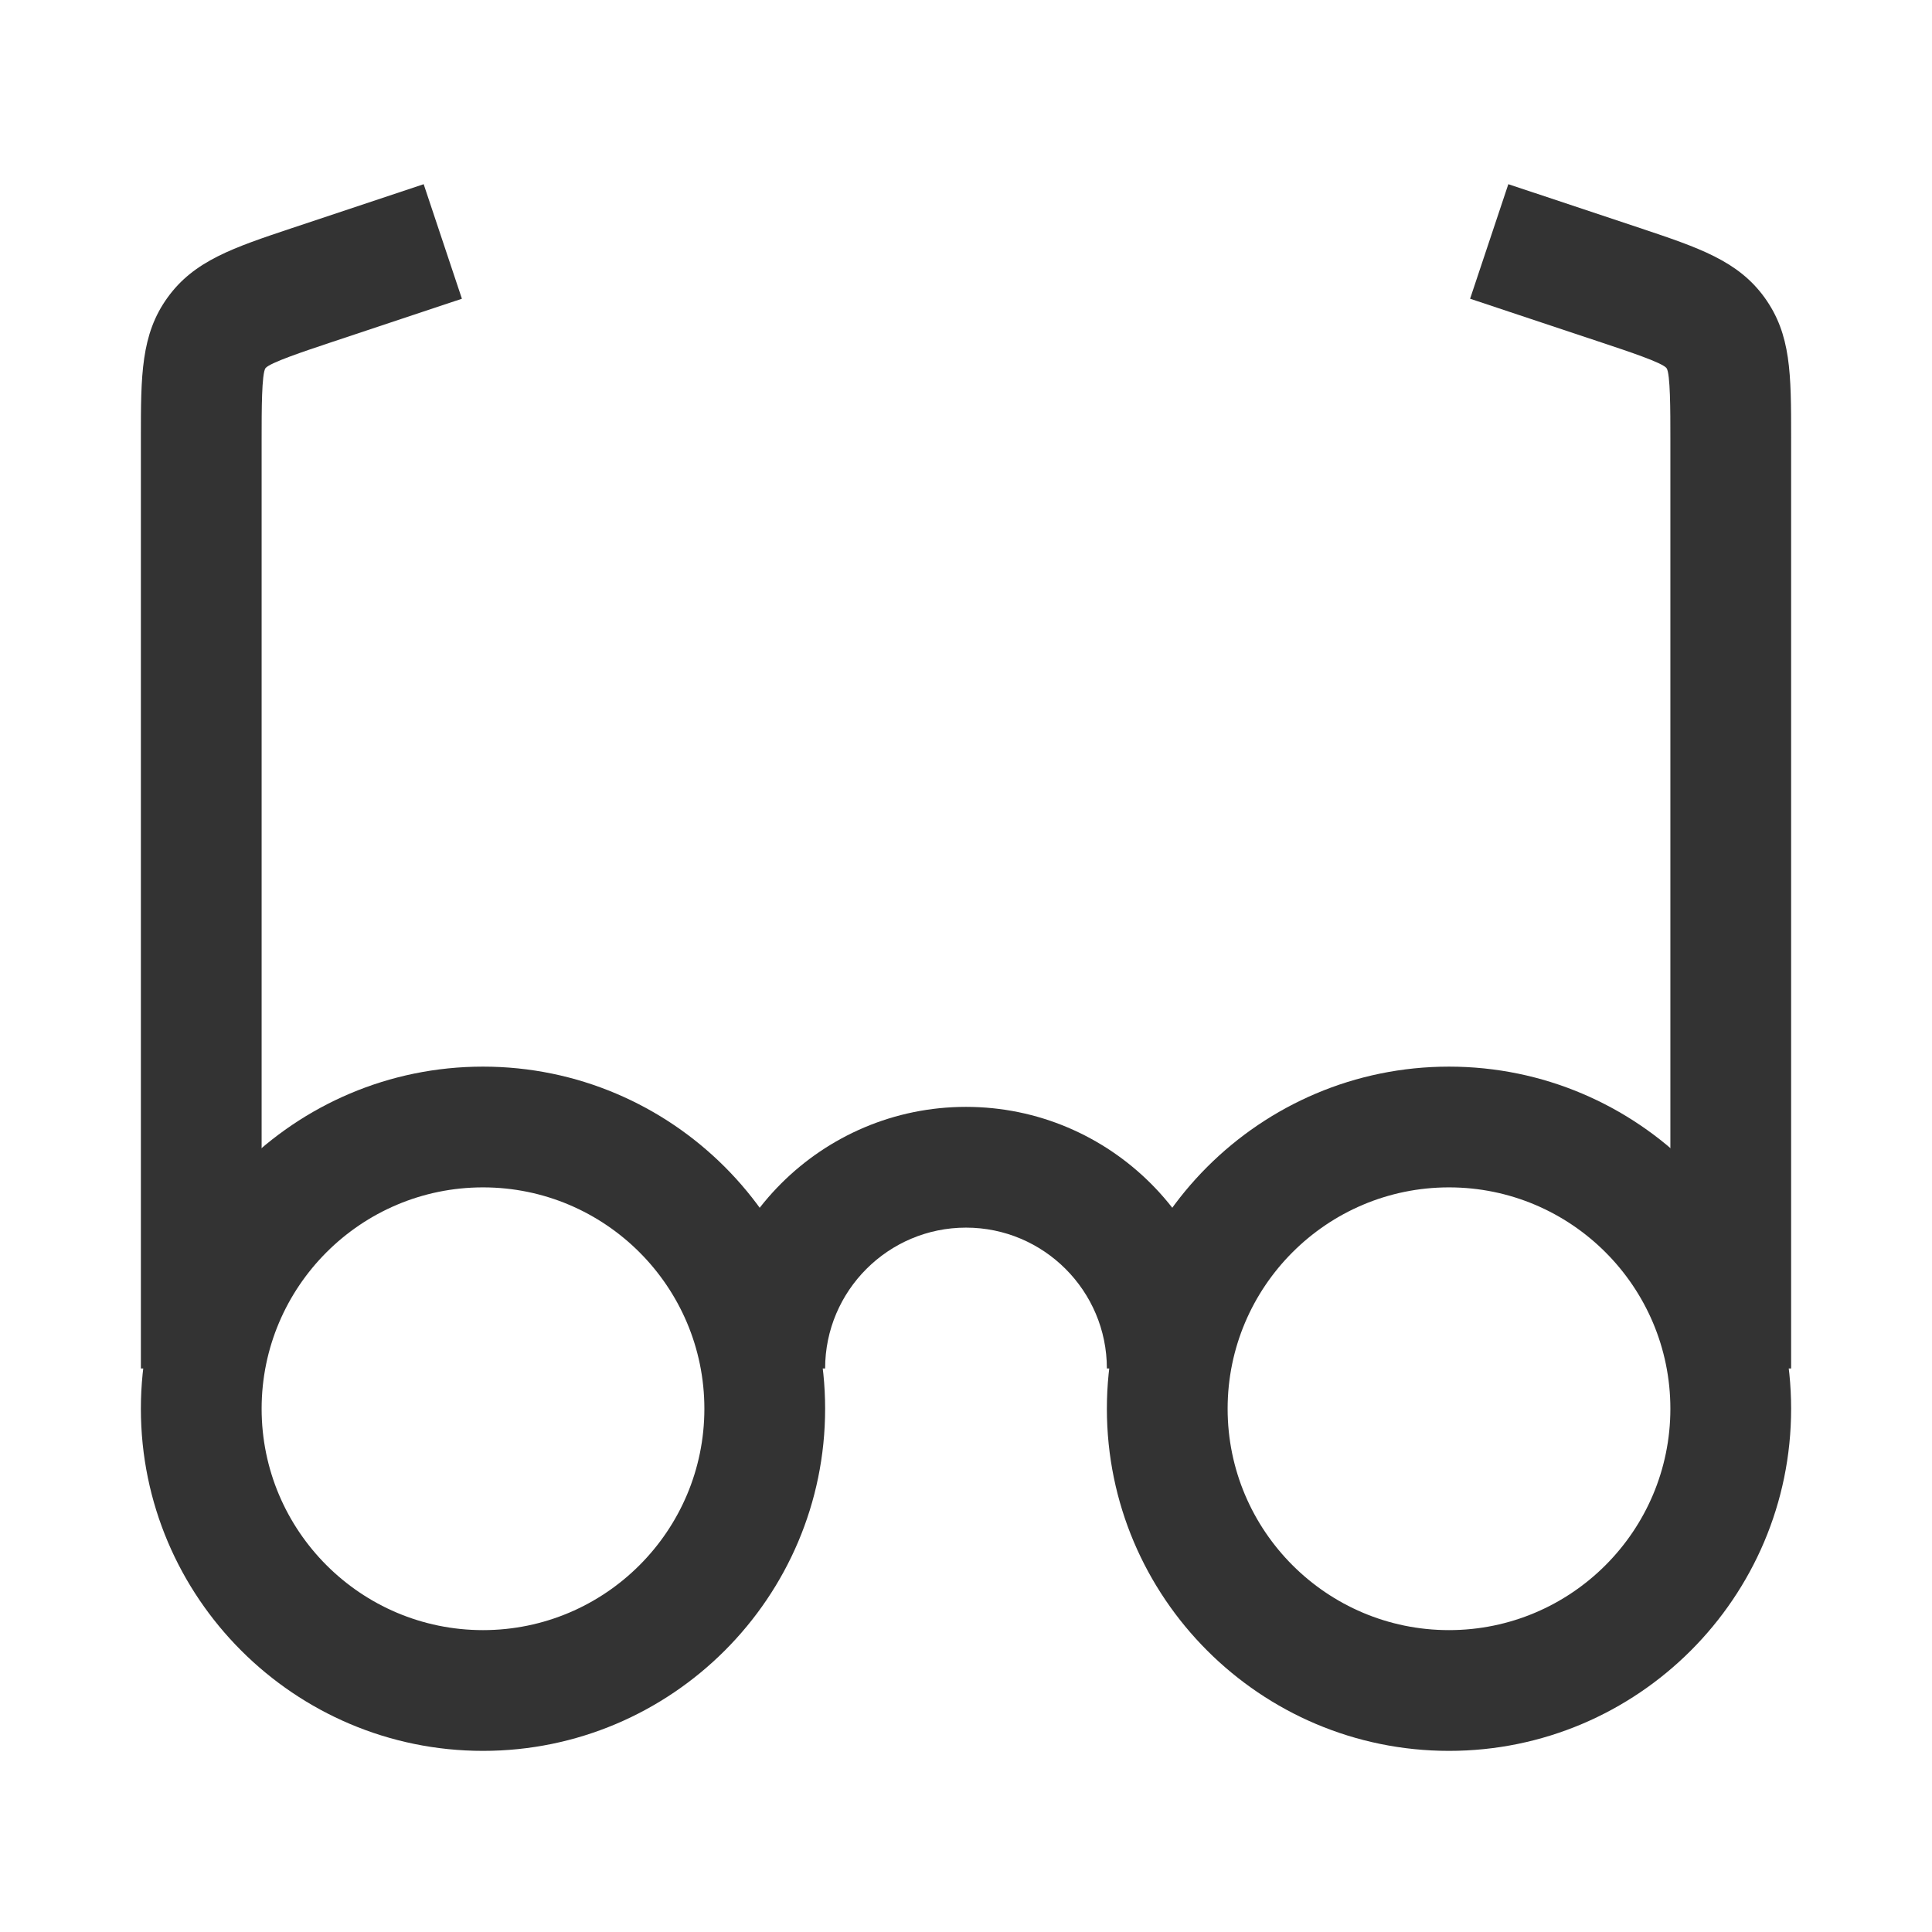 <?xml version="1.0" encoding="iso-8859-1"?>
<svg version="1.1" id="&#x56FE;&#x5C42;_1" xmlns="http://www.w3.org/2000/svg" xmlns:xlink="http://www.w3.org/1999/xlink" x="0px"
	 y="0px" viewBox="0 0 24 24" style="enable-background:new 0 0 24 24;" xml:space="preserve">
<path style="fill:#333333;" d="M6,21.75c-2.343,0-4.25-1.906-4.25-4.25S3.657,13.25,6,13.25s4.25,1.906,4.25,4.25
	S8.343,21.75,6,21.75z M6,14.75c-1.517,0-2.75,1.233-2.75,2.75S4.483,20.25,6,20.25s2.75-1.233,2.75-2.75S7.517,14.75,6,14.75z"/>
<path style="fill:#333333;" d="M18,21.75c-2.344,0-4.25-1.906-4.25-4.25s1.906-4.25,4.25-4.25s4.25,1.906,4.25,4.25
	S20.344,21.75,18,21.75z M18,14.75c-1.517,0-2.75,1.233-2.75,2.75s1.233,2.75,2.75,2.75s2.75-1.233,2.75-2.75S19.517,14.75,18,14.75
	z"/>
<path style="fill:#333333;" d="M3.25,17h-1.5V5.441c0-0.774,0-1.286,0.331-1.744C2.41,3.24,2.895,3.078,3.628,2.833l1.635-0.545
	l0.475,1.423L4.105,4.255c-0.335,0.112-0.75,0.25-0.807,0.318C3.25,4.641,3.25,5.104,3.25,5.441V17z"/>
<path style="fill:#333333;" d="M22.25,17h-1.5V5.441c0-0.338,0-0.801-0.047-0.867s-0.467-0.206-0.804-0.318l-1.637-0.545
	l0.475-1.423l1.633,0.544c0.735,0.246,1.219,0.407,1.55,0.864c0.33,0.459,0.33,0.943,0.33,1.745V17z"/>
<path style="fill:#333333;" d="M15.25,17h-1.5c0-0.965-0.785-1.75-1.75-1.75s-1.75,0.785-1.75,1.75h-1.5
	c0-1.792,1.458-3.25,3.25-3.25S15.25,15.208,15.25,17z"/>
</svg>






